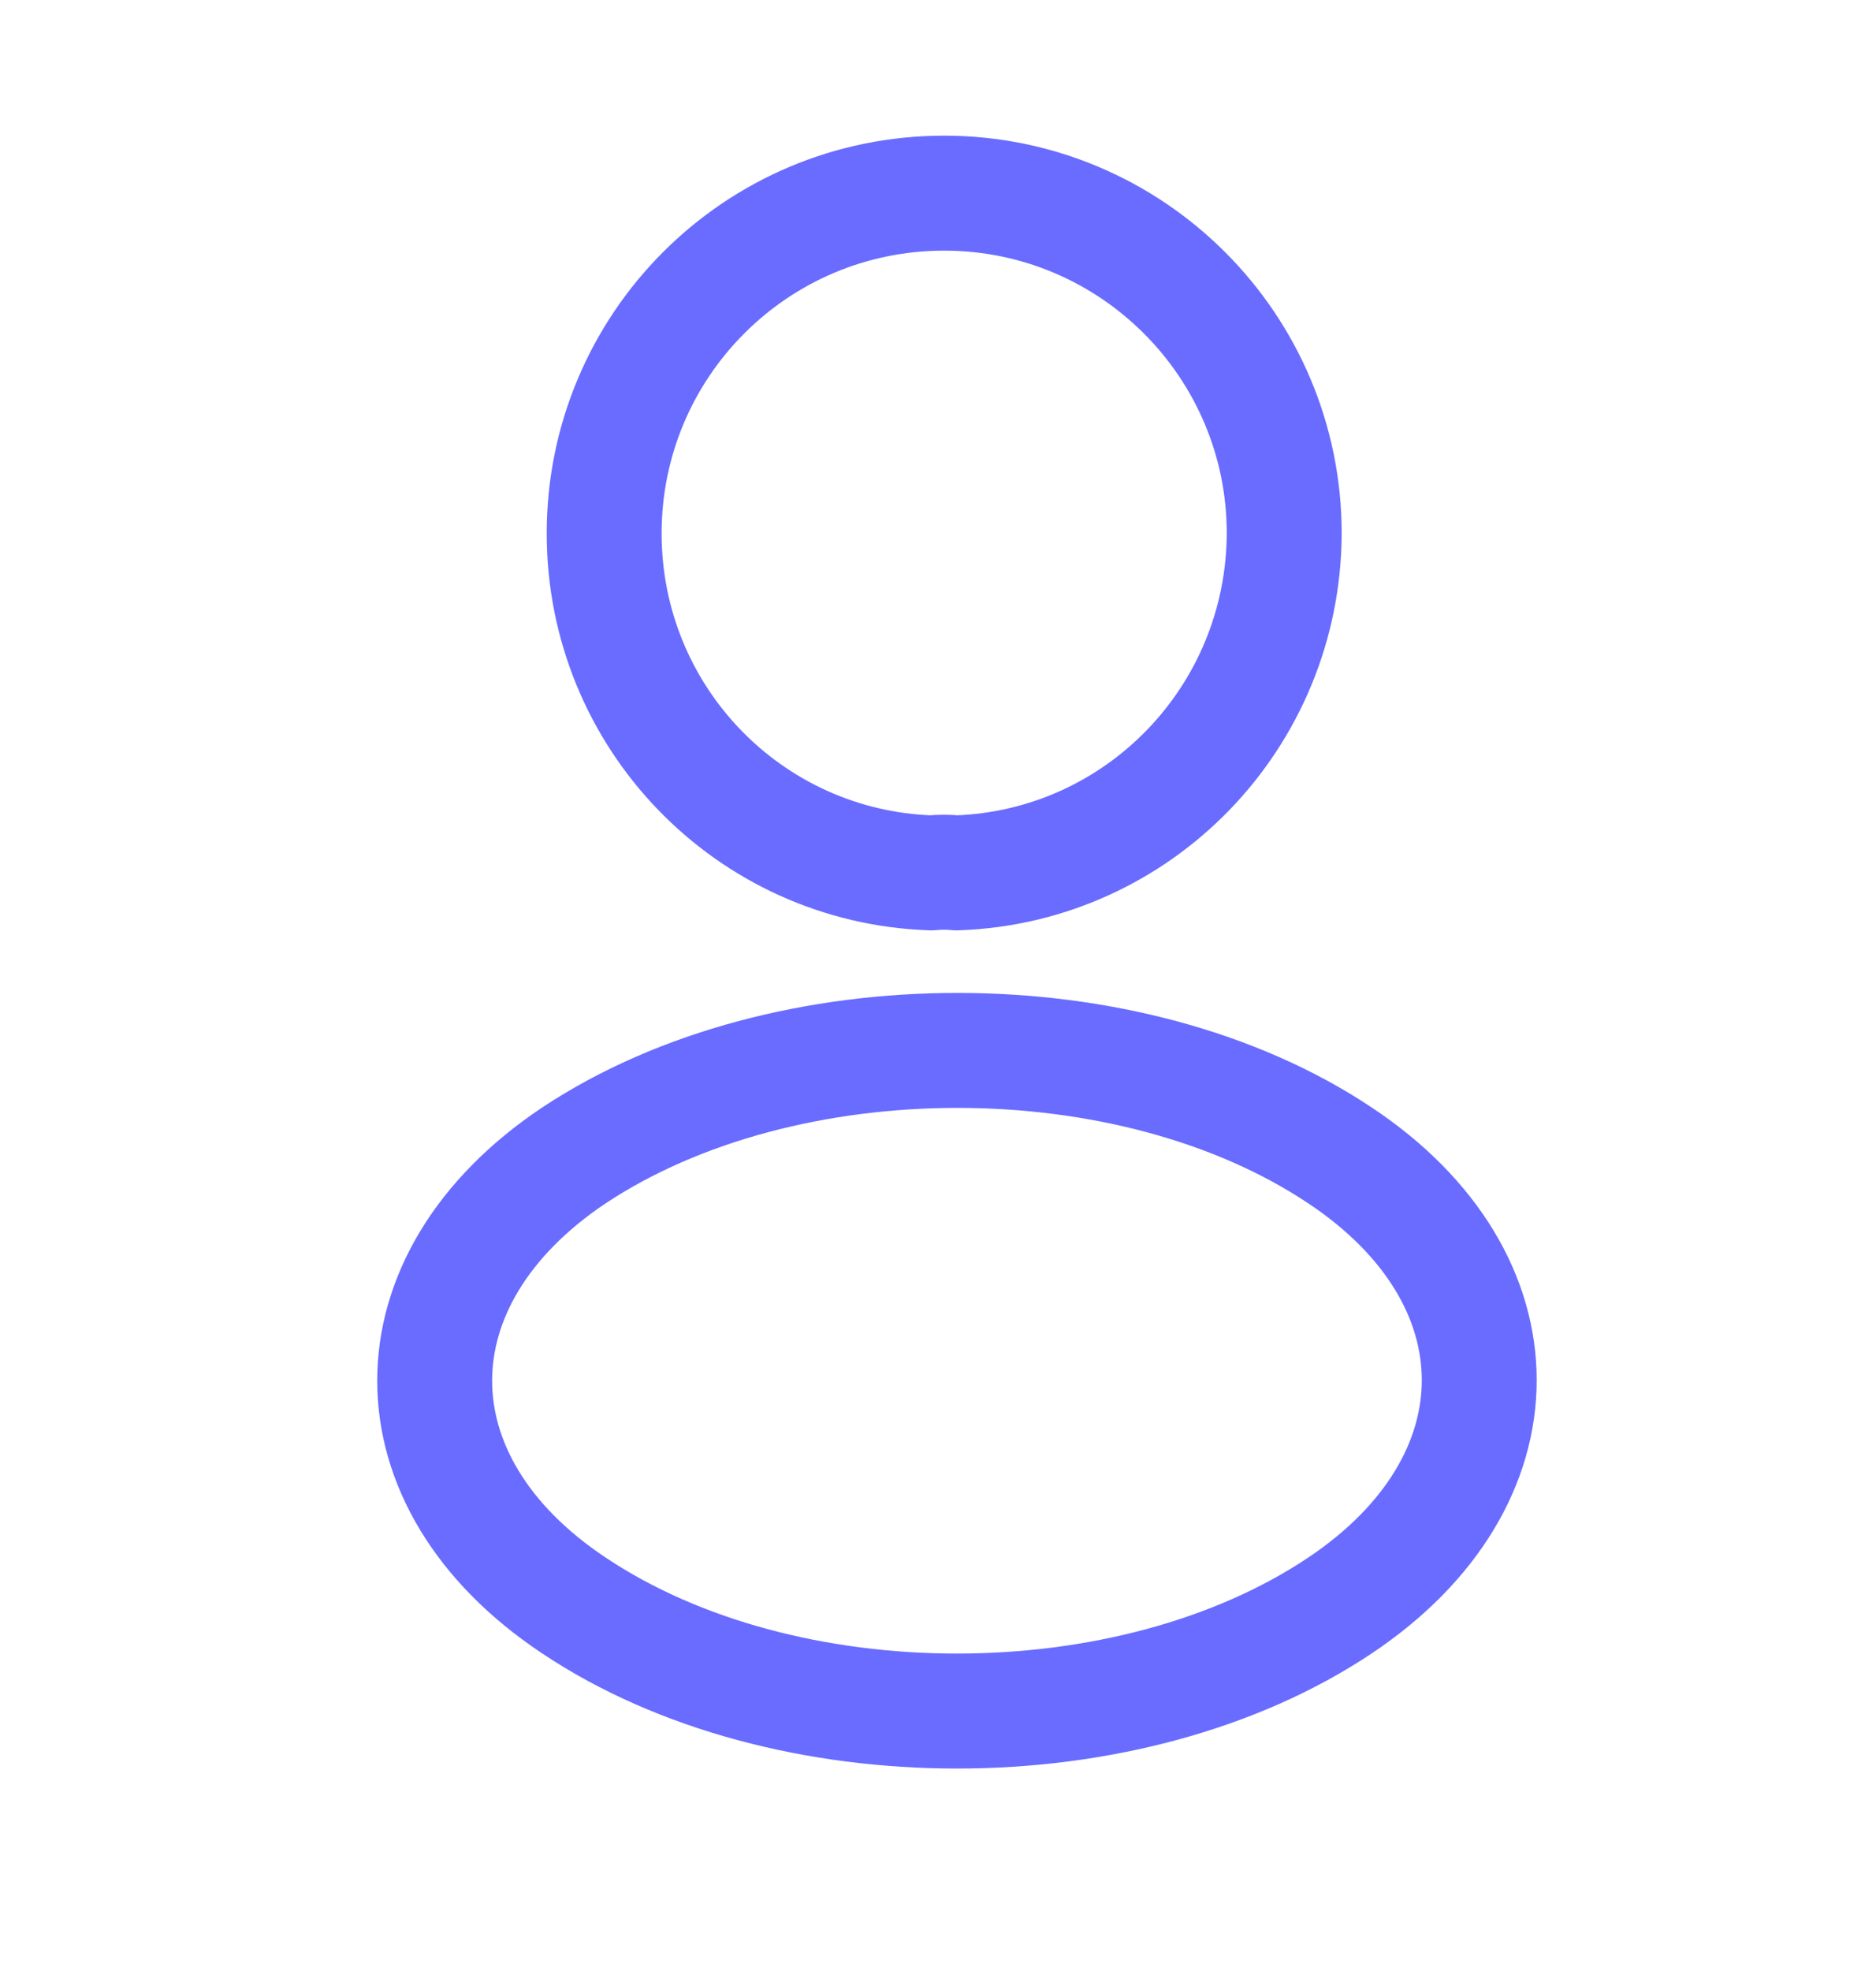<svg width="20" height="21" viewBox="0 0 20 21" fill="none" xmlns="http://www.w3.org/2000/svg">
<path d="M10.197 9.3C10.115 9.291 10.017 9.291 9.927 9.3C7.984 9.234 6.441 7.642 6.441 5.683C6.441 3.683 8.058 2.058 10.066 2.058C12.066 2.058 13.691 3.683 13.691 5.683C13.683 7.642 12.14 9.234 10.197 9.3Z" stroke="#696CFF" stroke-width="1.225" stroke-linecap="round" stroke-linejoin="round"/>
<path d="M6.116 12.312C4.14 13.634 4.14 15.79 6.116 17.104C8.361 18.606 12.043 18.606 14.288 17.104C16.264 15.782 16.264 13.626 14.288 12.312C12.051 10.818 8.369 10.818 6.116 12.312Z" stroke="#696CFF" stroke-width="1.225" stroke-linecap="round" stroke-linejoin="round"/>
</svg>
